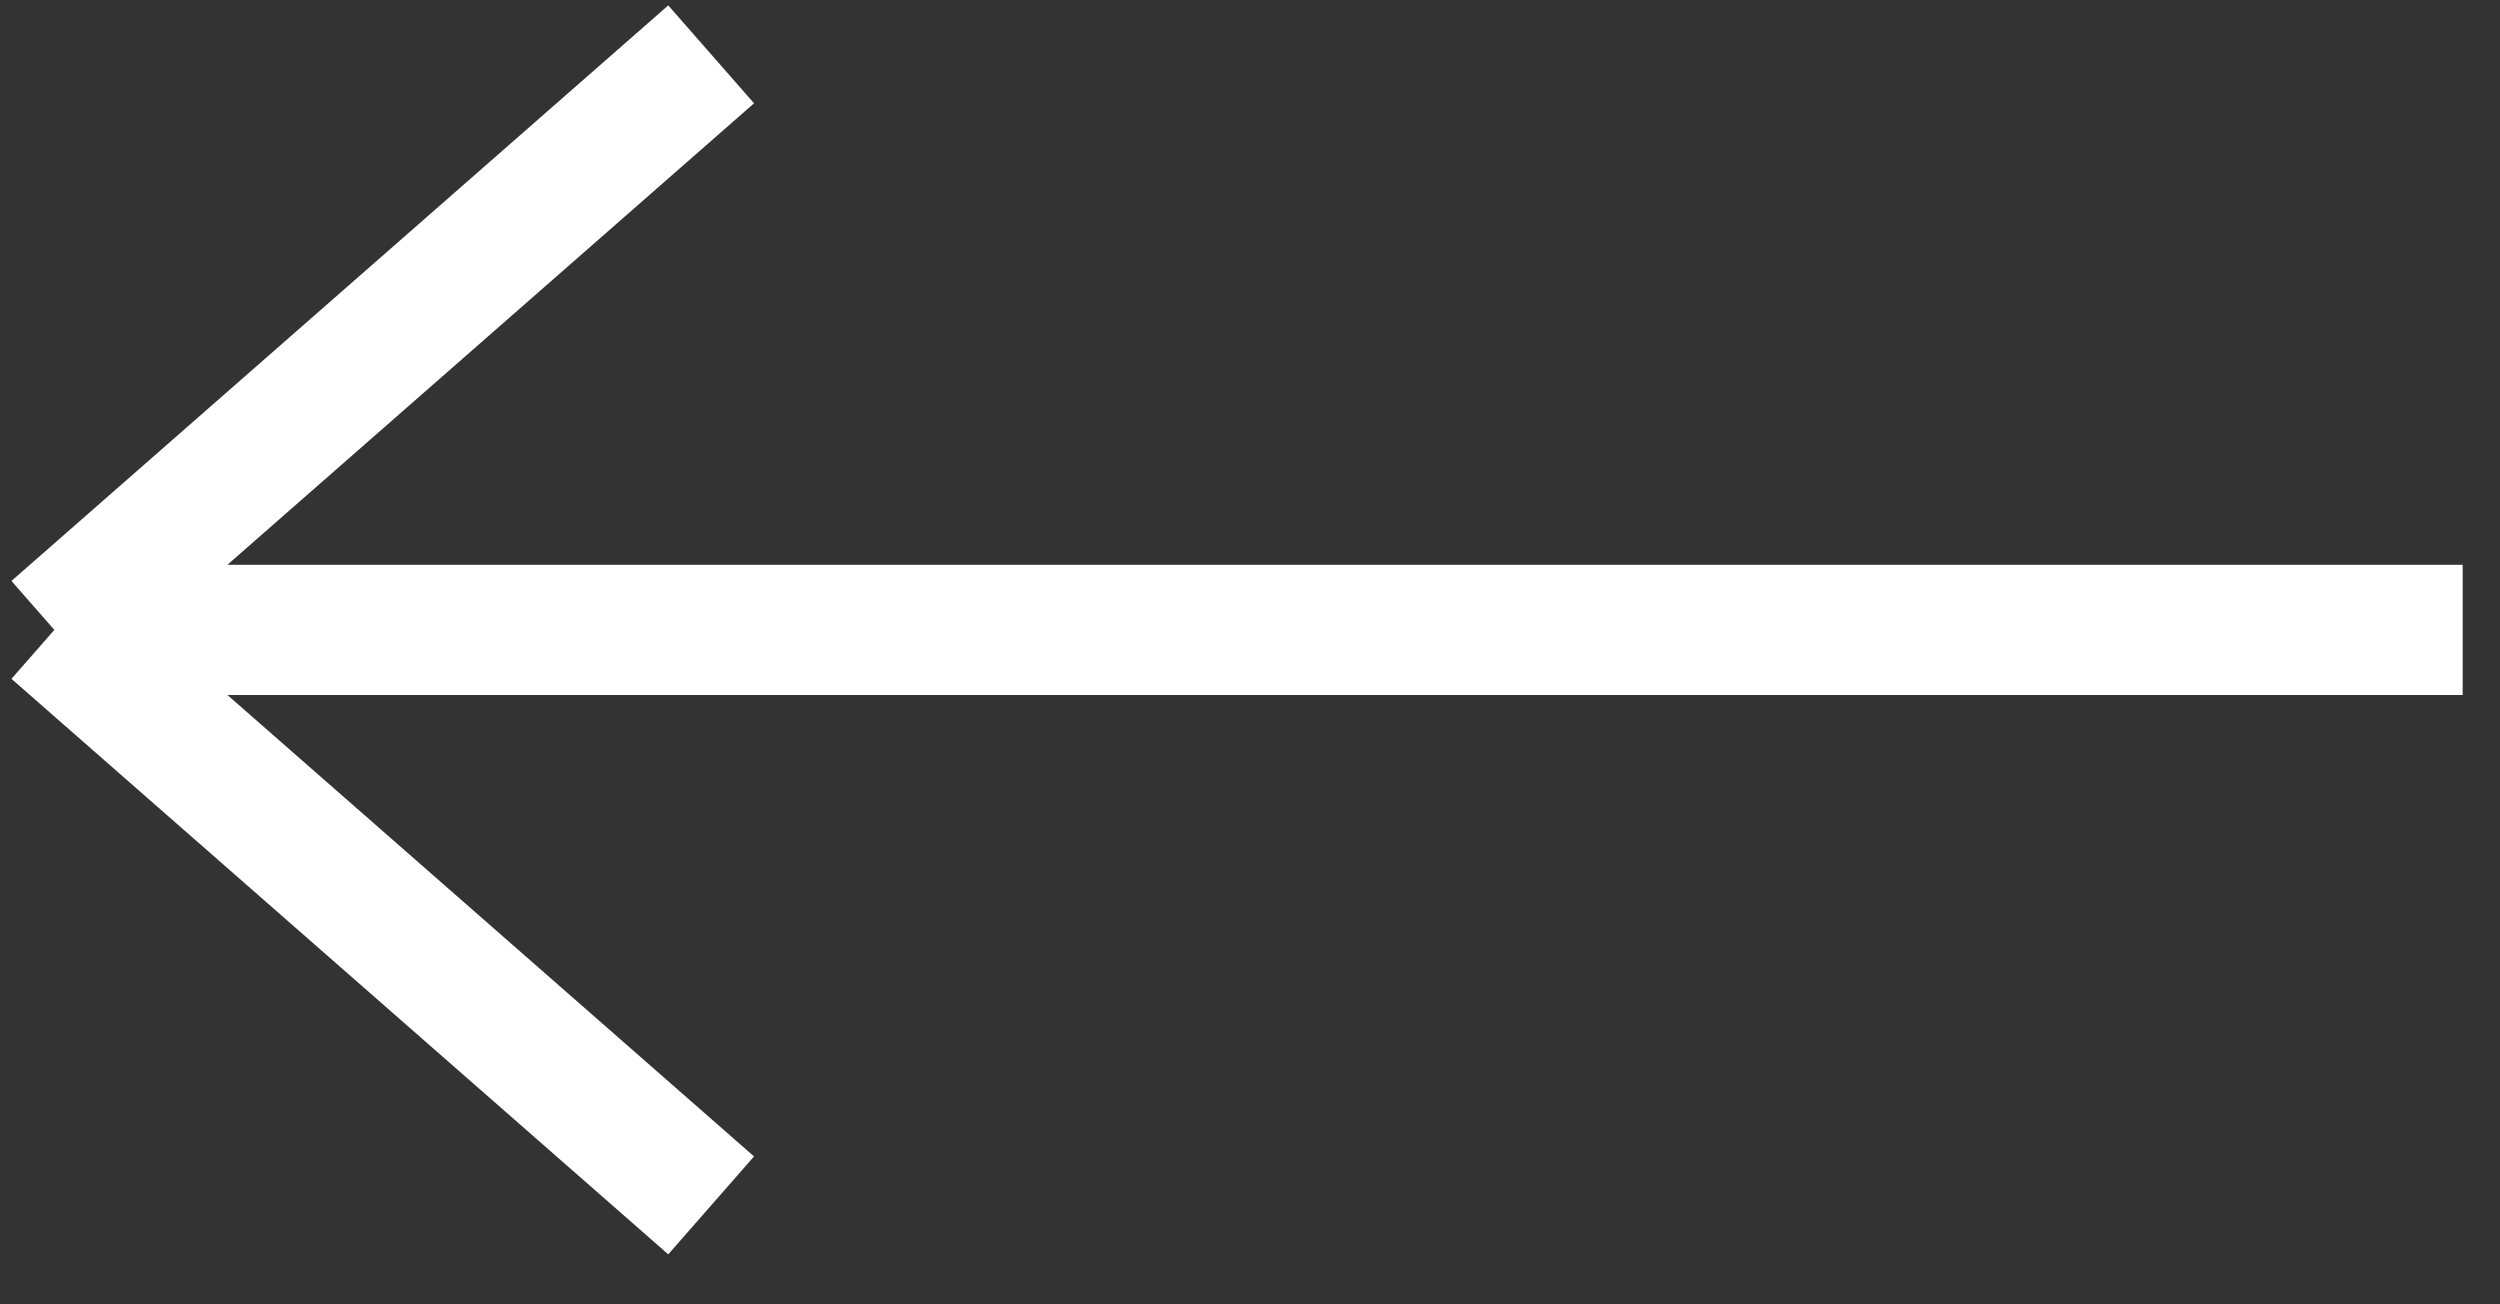 <svg width="46" height="24" viewBox="0 0 46 24" fill="none" xmlns="http://www.w3.org/2000/svg">
<rect x="0" y="0" width="46" height="24" fill="#333333" stroke="none"/>
<path d="M45.313 11.59H1H45.313ZM1 11.59L13.085 1L1 11.59ZM1 11.59L13.085 22.179L1 11.59Z" fill="white"/>
<path d="M1 11.59L13.085 22.179M45.313 11.59H1H45.313ZM1 11.59L13.085 1L1 11.59Z" stroke="white" stroke-width="2.395"/>
</svg>
